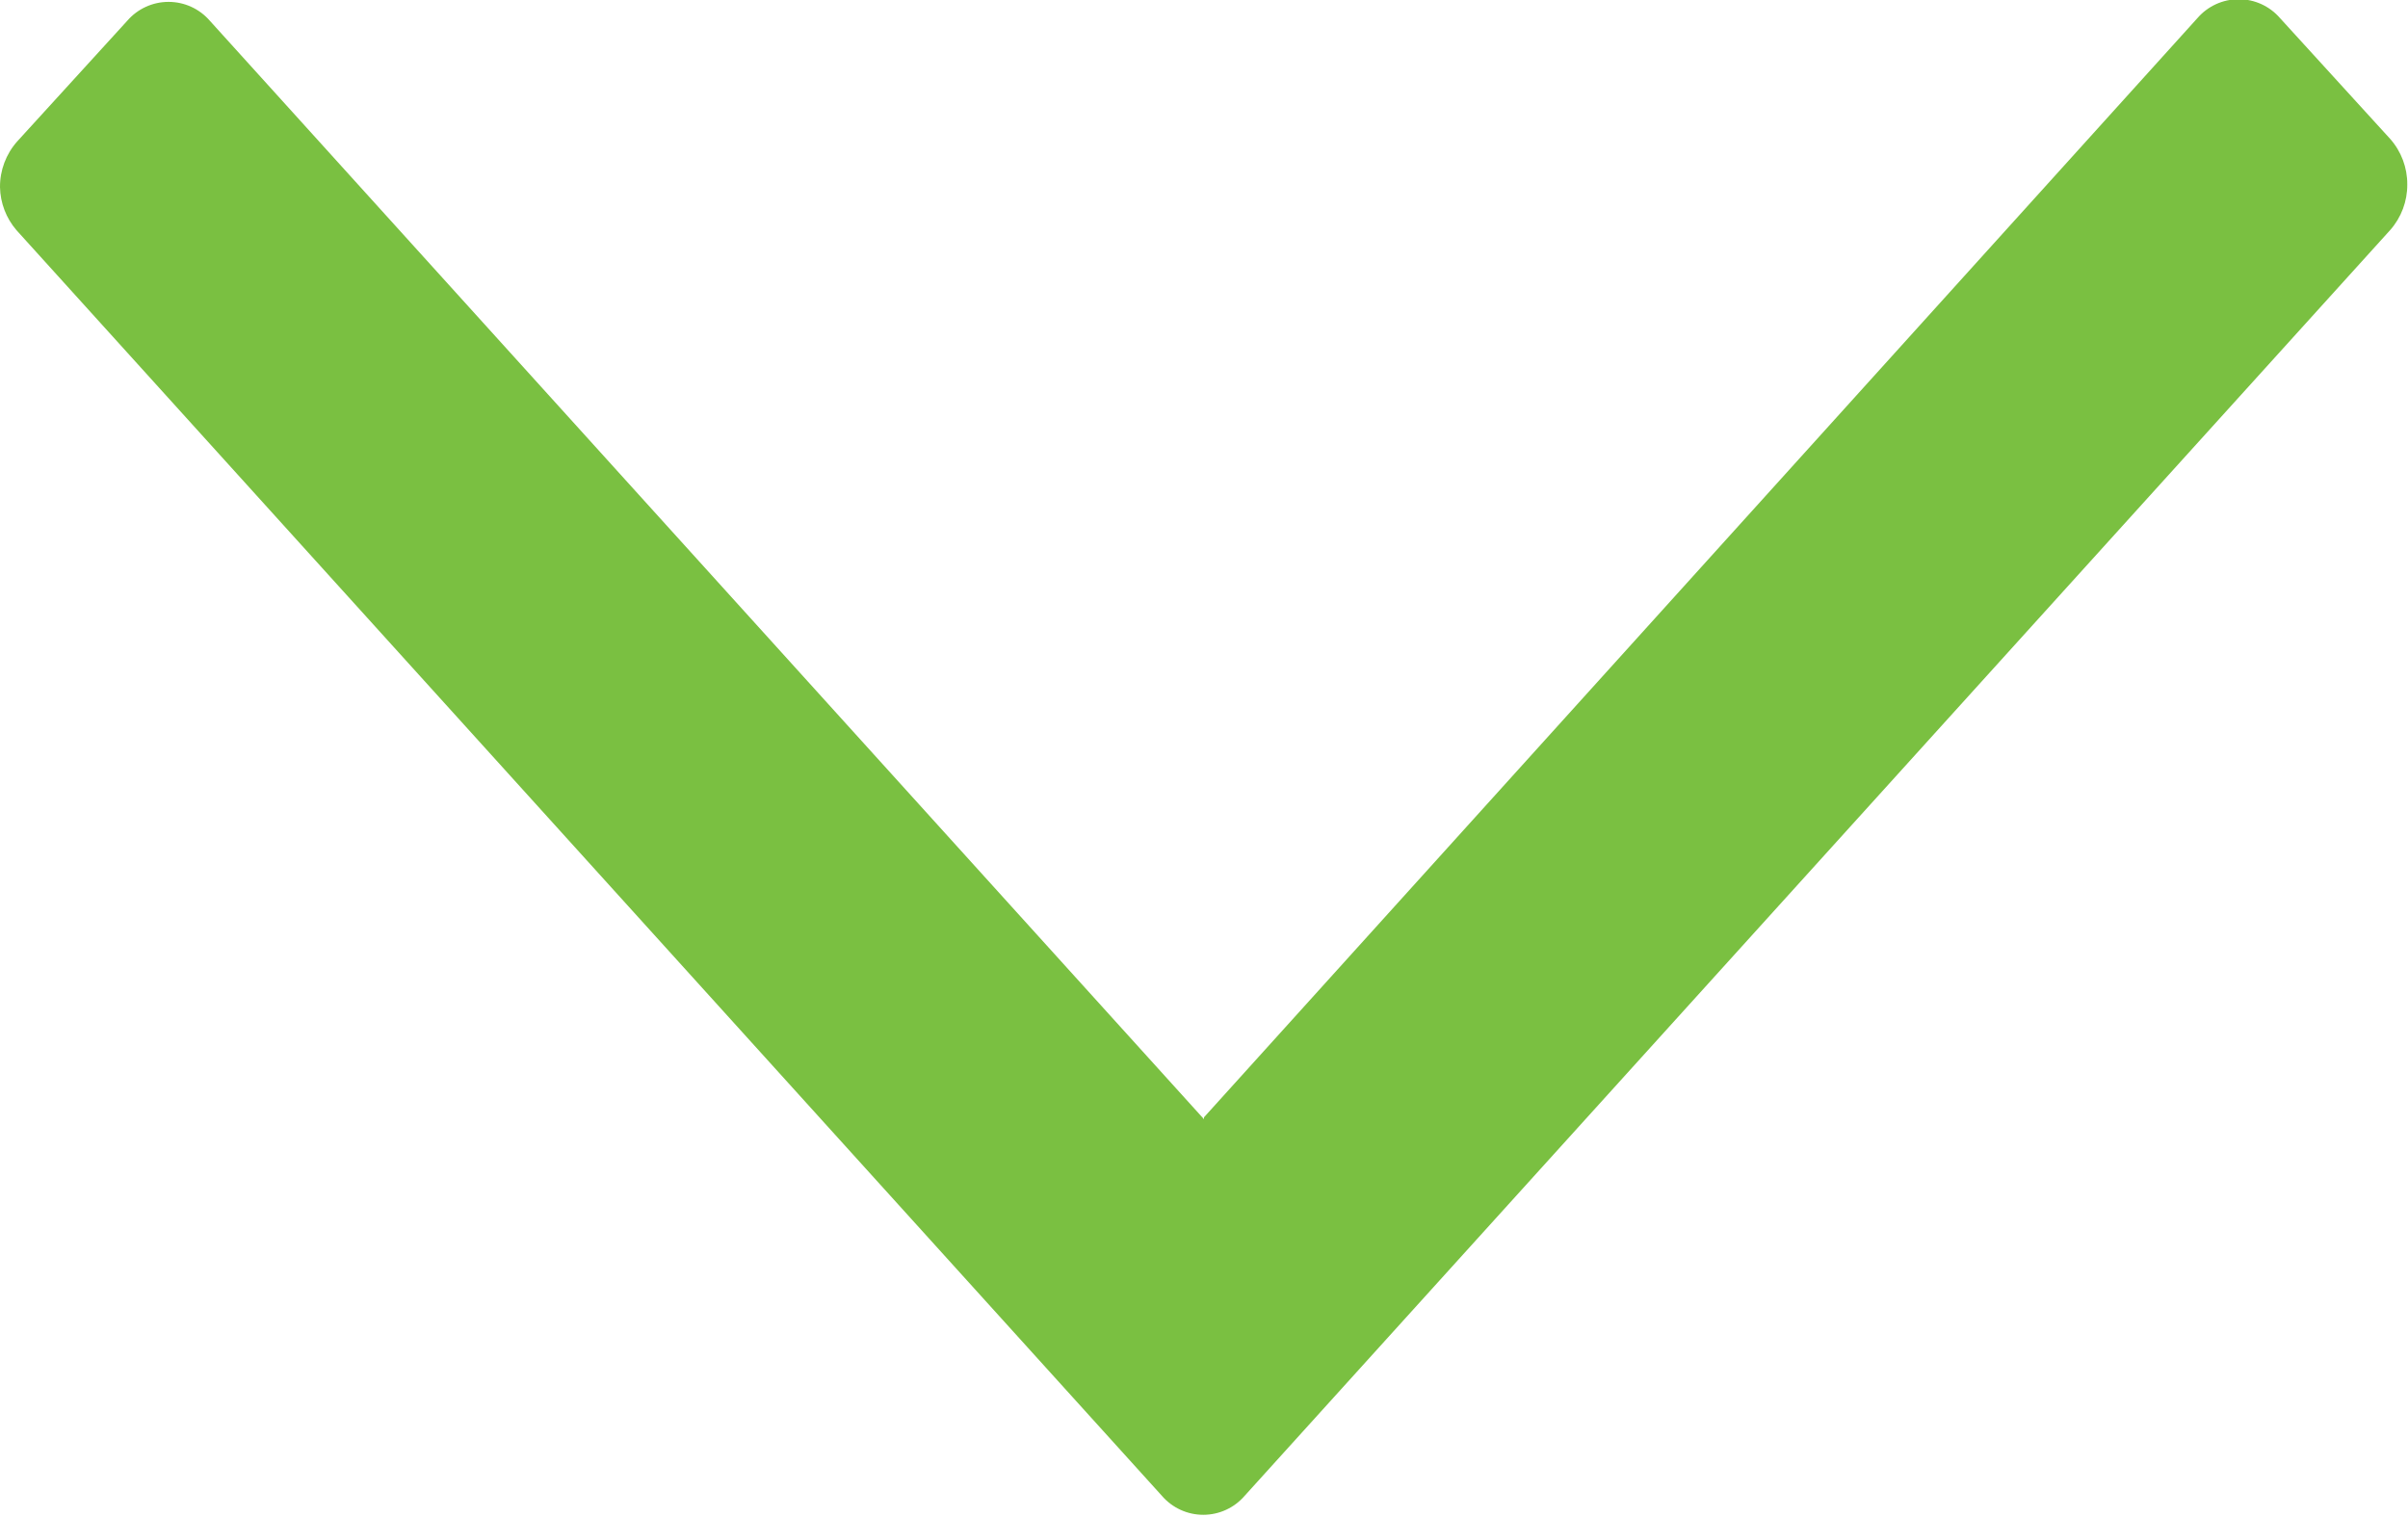 <svg xmlns="http://www.w3.org/2000/svg" xmlns:xlink="http://www.w3.org/1999/xlink" width="9.972" height="6.281" viewBox="0 0 9.972 6.281"><defs><clipPath id="a"><path d="M115.986-5.848,120.1-10.4a.226.226,0,0,1,.342,0l.456.5a.282.282,0,0,1,.071.189.282.282,0,0,1-.071.189l-4.744,5.242a.226.226,0,0,1-.342,0l-4.744-5.242A.282.282,0,0,1,111-9.7a.282.282,0,0,1,.071-.189l.456-.5a.226.226,0,0,1,.342,0l4.117,4.549Z" transform="translate(-111 10.475)" fill="none" clip-rule="evenodd"/></clipPath><clipPath id="b"><path d="M0,0H122V-17H0Z" transform="translate(0 17)" fill="none"/></clipPath></defs><g transform="translate(0)" clip-path="url(#a)"><g transform="translate(-111 -6.525)" clip-path="url(#b)"><path d="M125.972.806V-15.475H106V.806Z" transform="translate(0 17)" fill="#7ac041"/></g></g></svg>